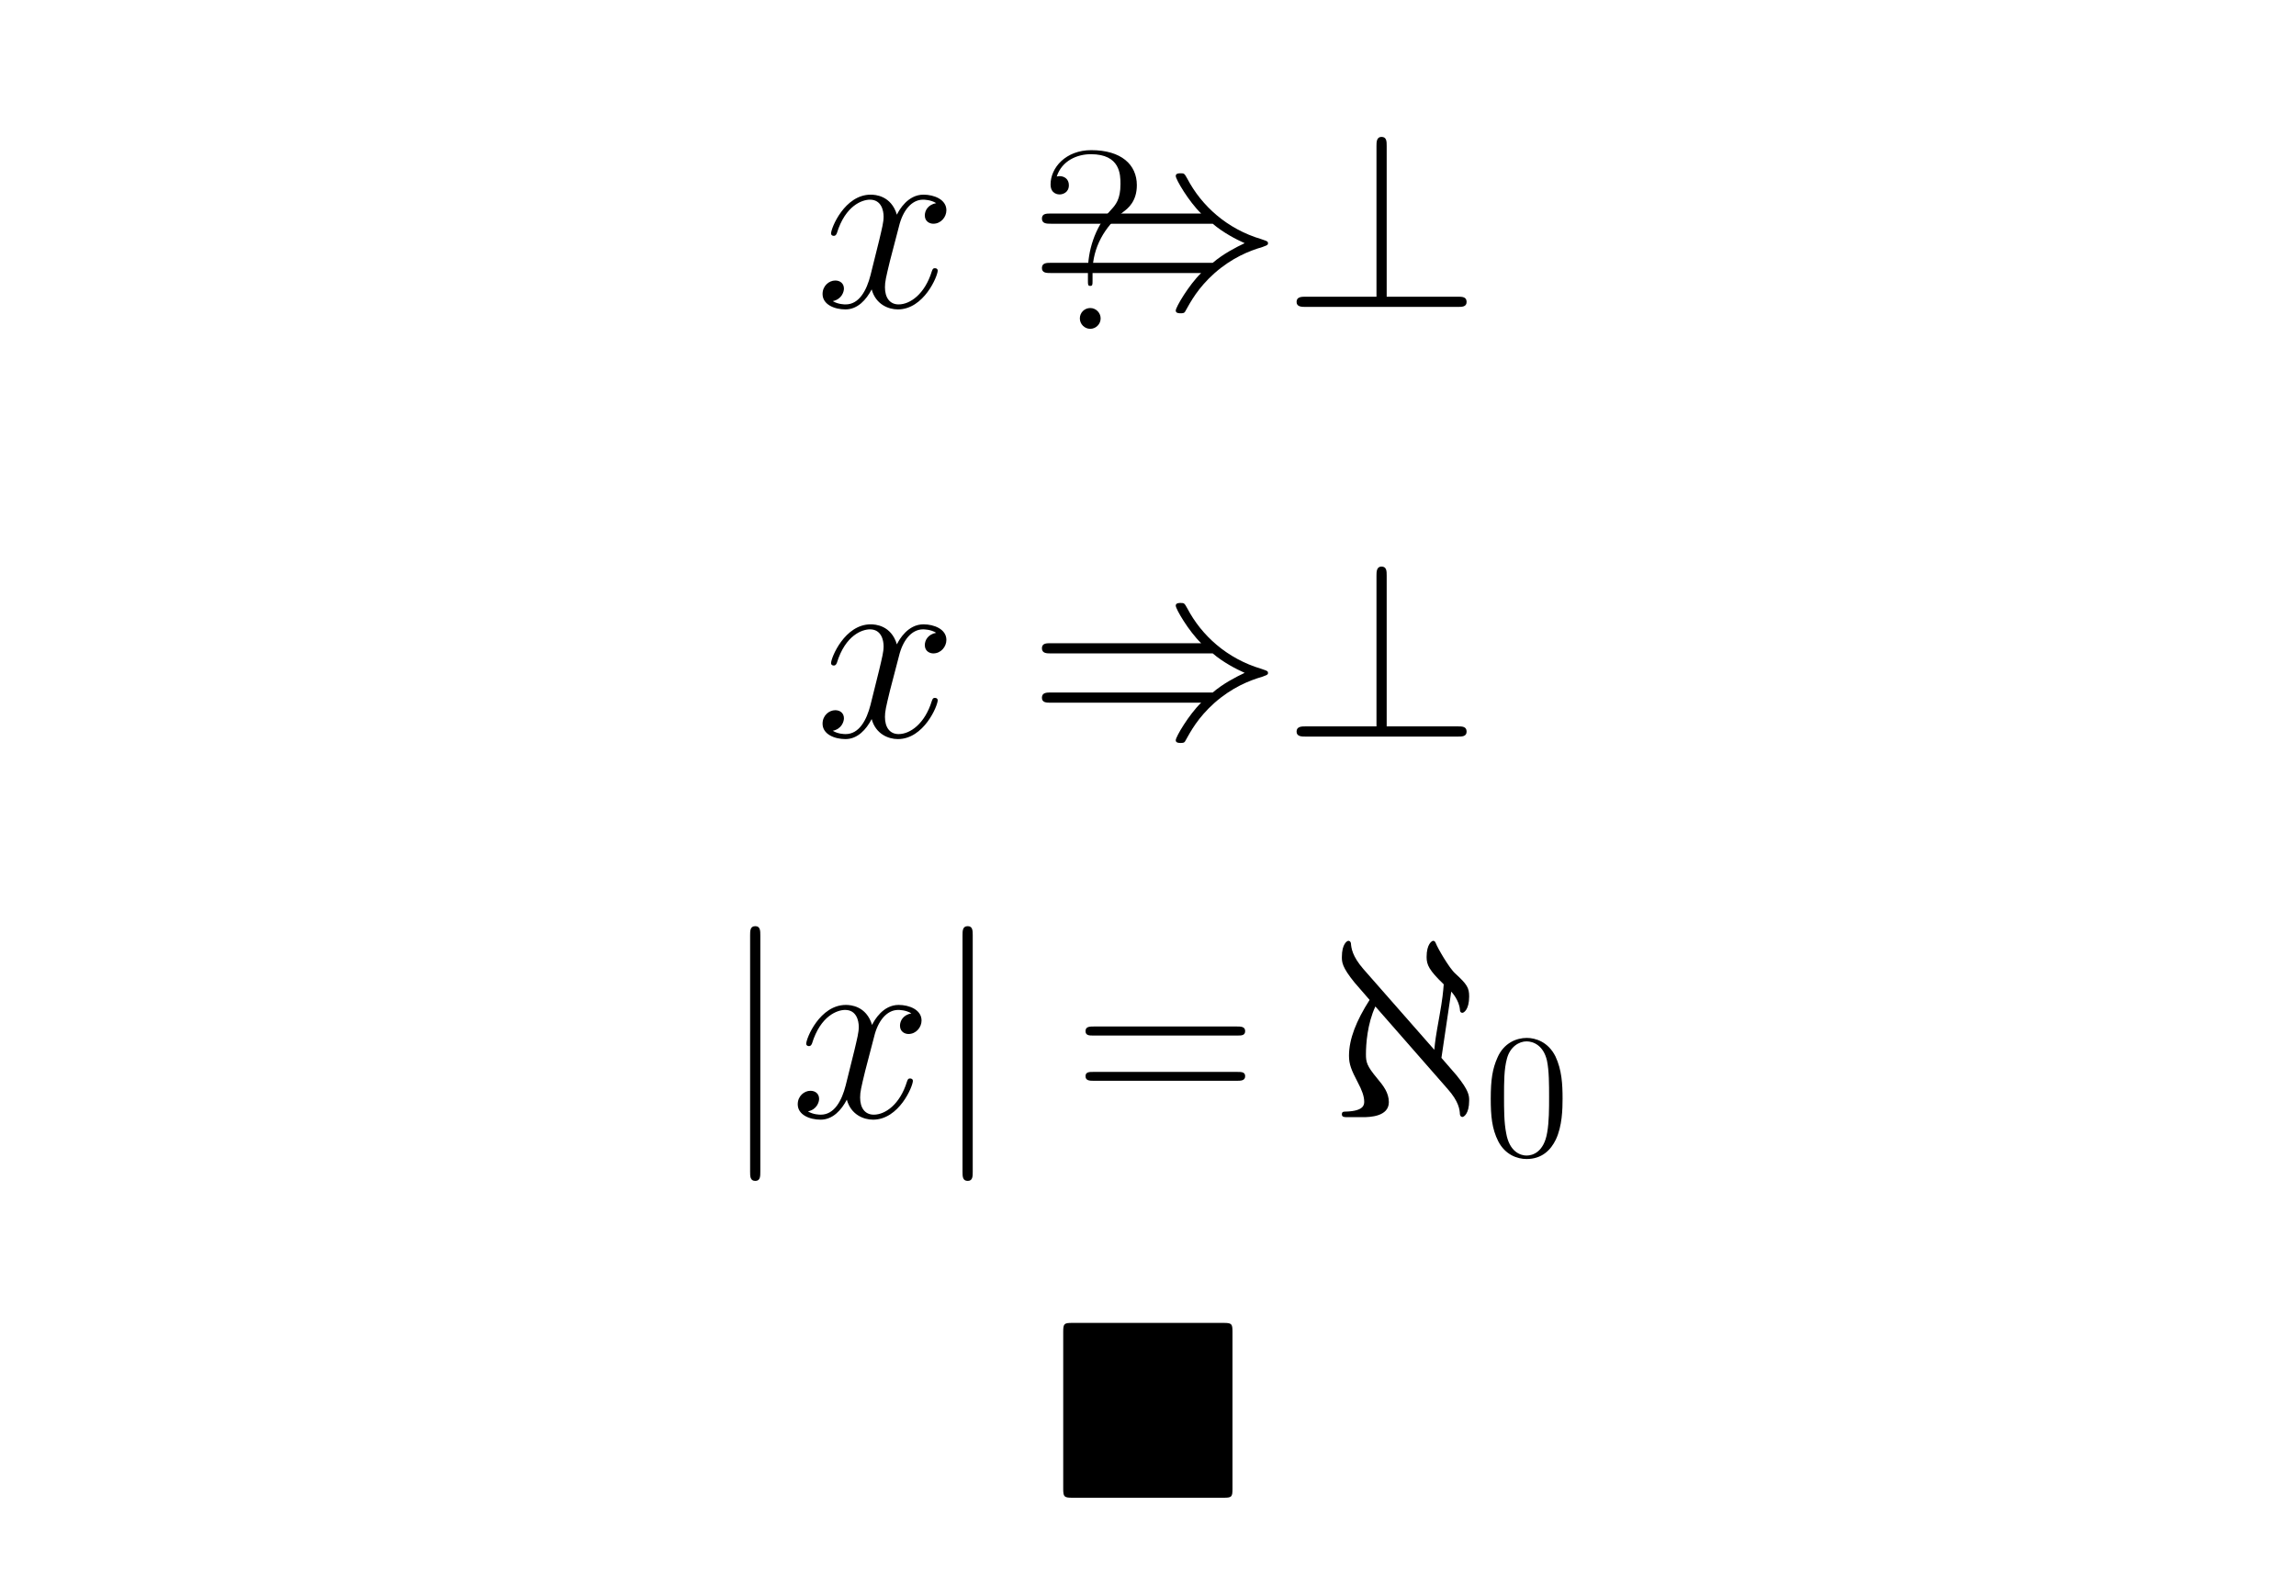<?xml version="1.0" encoding="UTF-8"?>
<svg xmlns="http://www.w3.org/2000/svg" xmlns:xlink="http://www.w3.org/1999/xlink" width="186.303pt" height="129.514pt" viewBox="0 0 186.303 129.514" version="1.1">
<defs>
<g>
<symbol overflow="visible" id="glyph0-0">
<path style="stroke:none;" d=""/>
</symbol>
<symbol overflow="visible" id="glyph0-1">
<path style="stroke:none;" d="M 9.797 -8.422 C 9.125 -8.297 8.875 -7.812 8.875 -7.422 C 8.875 -6.922 9.281 -6.75 9.562 -6.75 C 10.188 -6.75 10.625 -7.297 10.625 -7.844 C 10.625 -8.719 9.625 -9.109 8.766 -9.109 C 7.5 -9.109 6.797 -7.875 6.609 -7.484 C 6.141 -9.031 4.859 -9.109 4.484 -9.109 C 2.375 -9.109 1.266 -6.406 1.266 -5.953 C 1.266 -5.859 1.344 -5.766 1.484 -5.766 C 1.656 -5.766 1.688 -5.891 1.734 -5.969 C 2.438 -8.266 3.828 -8.703 4.422 -8.703 C 5.344 -8.703 5.531 -7.828 5.531 -7.328 C 5.531 -6.875 5.406 -6.406 5.172 -5.406 L 4.469 -2.578 C 4.156 -1.344 3.547 -0.203 2.453 -0.203 C 2.359 -0.203 1.844 -0.203 1.406 -0.469 C 2.141 -0.625 2.312 -1.234 2.312 -1.484 C 2.312 -1.906 2 -2.141 1.609 -2.141 C 1.109 -2.141 0.578 -1.719 0.578 -1.047 C 0.578 -0.188 1.547 0.203 2.438 0.203 C 3.422 0.203 4.125 -0.578 4.562 -1.422 C 4.891 -0.203 5.922 0.203 6.688 0.203 C 8.797 0.203 9.922 -2.5 9.922 -2.953 C 9.922 -3.062 9.828 -3.141 9.703 -3.141 C 9.516 -3.141 9.5 -3.031 9.438 -2.875 C 8.875 -1.047 7.688 -0.203 6.75 -0.203 C 6.031 -0.203 5.641 -0.75 5.641 -1.594 C 5.641 -2.047 5.719 -2.375 6.047 -3.734 L 6.781 -6.547 C 7.078 -7.781 7.781 -8.703 8.734 -8.703 C 8.781 -8.703 9.359 -8.703 9.797 -8.422 Z M 9.797 -8.422 "/>
</symbol>
<symbol overflow="visible" id="glyph1-0">
<path style="stroke:none;" d=""/>
</symbol>
<symbol overflow="visible" id="glyph1-1">
<path style="stroke:none;" d="M 15 -6.75 C 15.859 -6.016 16.922 -5.469 17.594 -5.172 C 16.859 -4.828 15.844 -4.297 15 -3.578 L 1.875 -3.578 C 1.531 -3.578 1.141 -3.578 1.141 -3.156 C 1.141 -2.75 1.516 -2.75 1.859 -2.75 L 14.062 -2.75 C 13.078 -1.797 12 0.016 12 0.297 C 12 0.516 12.266 0.516 12.391 0.516 C 12.562 0.516 12.703 0.516 12.781 0.344 C 13.219 -0.438 13.797 -1.531 15.141 -2.734 C 16.562 -3.984 17.953 -4.547 19.031 -4.859 C 19.375 -4.984 19.391 -5 19.438 -5.047 C 19.484 -5.062 19.484 -5.125 19.484 -5.172 C 19.484 -5.203 19.484 -5.25 19.453 -5.281 L 19.391 -5.328 C 19.359 -5.344 19.328 -5.375 18.938 -5.5 C 16.156 -6.328 14.094 -8.203 12.938 -10.406 C 12.703 -10.828 12.688 -10.844 12.391 -10.844 C 12.266 -10.844 12 -10.844 12 -10.625 C 12 -10.344 13.062 -8.547 14.062 -7.578 L 1.859 -7.578 C 1.516 -7.578 1.141 -7.578 1.141 -7.172 C 1.141 -6.75 1.531 -6.75 1.875 -6.75 Z M 15 -6.75 "/>
</symbol>
<symbol overflow="visible" id="glyph1-2">
<path style="stroke:none;" d="M 8.453 -13.062 C 8.453 -13.422 8.453 -13.797 8.031 -13.797 C 7.625 -13.797 7.625 -13.359 7.625 -13.062 L 7.625 -0.828 L 1.875 -0.828 C 1.562 -0.828 1.141 -0.828 1.141 -0.406 C 1.141 0 1.562 0 1.875 0 L 14.219 0 C 14.562 0 14.938 0 14.938 -0.406 C 14.938 -0.828 14.562 -0.828 14.219 -0.828 L 8.453 -0.828 Z M 8.453 -13.062 "/>
</symbol>
<symbol overflow="visible" id="glyph1-3">
<path style="stroke:none;" d="M 3.281 -14.75 C 3.281 -15.125 3.281 -15.5 2.875 -15.5 C 2.453 -15.5 2.453 -15.125 2.453 -14.75 L 2.453 4.422 C 2.453 4.797 2.453 5.172 2.875 5.172 C 3.281 5.172 3.281 4.797 3.281 4.422 Z M 3.281 -14.75 "/>
</symbol>
<symbol overflow="visible" id="glyph1-4">
<path style="stroke:none;" d="M 9.703 -2.312 C 10.641 -1.266 10.703 -0.594 10.719 -0.234 C 10.734 -0.078 10.844 -0.016 10.922 -0.016 C 11.031 -0.016 11.469 -0.266 11.469 -1.344 C 11.469 -1.734 11.469 -2.141 10.438 -3.406 L 9.219 -4.812 L 10.016 -10.188 C 10.078 -10.125 10.656 -9.484 10.719 -8.734 C 10.719 -8.656 10.734 -8.469 10.922 -8.469 C 11.031 -8.469 11.469 -8.719 11.469 -9.797 C 11.469 -10.5 11.297 -10.781 10.344 -11.656 C 9.859 -12.078 8.906 -13.734 8.766 -14.109 C 8.719 -14.219 8.672 -14.312 8.547 -14.312 C 8.453 -14.312 8.016 -14.062 8.016 -13 C 8.016 -12.359 8.219 -11.922 9.406 -10.781 C 9.359 -10.188 9.312 -9.625 9.062 -8.234 C 8.734 -6.406 8.719 -6.234 8.641 -5.469 L 2.891 -12.016 C 1.969 -13.078 1.906 -13.734 1.875 -14.109 C 1.859 -14.25 1.75 -14.312 1.672 -14.312 C 1.562 -14.312 1.141 -14.062 1.141 -13 C 1.141 -12.594 1.141 -12.188 2.172 -10.922 L 3.391 -9.516 C 2.312 -7.828 1.719 -6.344 1.719 -4.984 C 1.719 -4.297 1.906 -3.828 2.438 -2.812 C 2.766 -2.203 2.953 -1.688 2.953 -1.266 C 2.953 -1.031 2.953 -0.5 1.484 -0.453 C 1.281 -0.453 1.141 -0.453 1.141 -0.234 C 1.141 0 1.328 0 1.688 0 L 2.844 0 C 3.406 0 4.953 -0.047 4.953 -1.219 C 4.953 -2 4.484 -2.578 4 -3.156 C 3.156 -4.172 3.094 -4.469 3.094 -5.109 C 3.094 -5.906 3.203 -7.578 3.859 -8.984 Z M 9.703 -2.312 "/>
</symbol>
<symbol overflow="visible" id="glyph2-0">
<path style="stroke:none;" d=""/>
</symbol>
<symbol overflow="visible" id="glyph2-1">
<path style="stroke:none;" d="M 4.359 -4.641 C 4.359 -6.594 5.344 -8.297 6.844 -9.484 C 7.234 -9.766 7.953 -10.344 7.953 -11.656 C 7.953 -13.328 6.688 -14.5 4.25 -14.5 C 2.188 -14.5 0.953 -13.078 0.953 -11.719 C 0.953 -10.906 1.625 -10.906 1.688 -10.906 C 1.922 -10.906 2.438 -11.047 2.438 -11.656 C 2.438 -12.172 2.047 -12.391 1.688 -12.391 C 1.609 -12.391 1.516 -12.375 1.453 -12.359 C 1.875 -13.656 3.125 -14.172 4.219 -14.172 C 6.609 -14.172 6.625 -12.516 6.625 -11.75 C 6.625 -10.5 6.234 -10.062 5.844 -9.641 C 4.484 -8.188 3.984 -6.234 3.984 -4.734 L 3.984 -3.922 C 3.984 -3.578 3.984 -3.484 4.172 -3.484 C 4.359 -3.484 4.359 -3.578 4.359 -3.922 Z M 5.016 -0.844 C 5.016 -1.297 4.641 -1.688 4.172 -1.688 C 3.719 -1.688 3.328 -1.328 3.328 -0.844 C 3.328 -0.391 3.703 0 4.172 0 C 4.625 0 5.016 -0.375 5.016 -0.844 Z M 5.016 -0.844 "/>
</symbol>
<symbol overflow="visible" id="glyph2-2">
<path style="stroke:none;" d="M 13.281 -6.625 C 13.594 -6.625 13.906 -6.625 13.906 -6.984 C 13.906 -7.359 13.547 -7.359 13.203 -7.359 L 1.656 -7.359 C 1.297 -7.359 0.953 -7.359 0.953 -6.984 C 0.953 -6.625 1.266 -6.625 1.562 -6.625 Z M 13.203 -2.953 C 13.547 -2.953 13.906 -2.953 13.906 -3.328 C 13.906 -3.672 13.594 -3.672 13.281 -3.672 L 1.562 -3.672 C 1.266 -3.672 0.953 -3.672 0.953 -3.328 C 0.953 -2.953 1.297 -2.953 1.656 -2.953 Z M 13.203 -2.953 "/>
</symbol>
<symbol overflow="visible" id="glyph3-0">
<path style="stroke:none;" d=""/>
</symbol>
<symbol overflow="visible" id="glyph3-1">
<path style="stroke:none;" d="M 6.422 -4.594 C 6.422 -5.781 6.359 -6.938 5.844 -8.031 C 5.25 -9.219 4.219 -9.531 3.516 -9.531 C 2.688 -9.531 1.656 -9.125 1.141 -7.938 C 0.734 -7.031 0.594 -6.141 0.594 -4.594 C 0.594 -3.203 0.688 -2.156 1.203 -1.141 C 1.766 -0.047 2.75 0.297 3.5 0.297 C 4.75 0.297 5.469 -0.438 5.875 -1.281 C 6.391 -2.359 6.422 -3.766 6.422 -4.594 Z M 3.5 0.016 C 3.047 0.016 2.109 -0.25 1.844 -1.812 C 1.672 -2.672 1.672 -3.766 1.672 -4.766 C 1.672 -5.938 1.672 -7 1.906 -7.844 C 2.156 -8.812 2.891 -9.25 3.5 -9.25 C 4.047 -9.25 4.875 -8.922 5.156 -7.688 C 5.328 -6.875 5.328 -5.734 5.328 -4.766 C 5.328 -3.797 5.328 -2.719 5.172 -1.844 C 4.906 -0.266 4 0.016 3.5 0.016 Z M 3.5 0.016 "/>
</symbol>
<symbol overflow="visible" id="glyph4-0">
<path style="stroke:none;" d=""/>
</symbol>
<symbol overflow="visible" id="glyph4-1">
<path style="stroke:none;" d="M 14.891 -13.469 C 14.891 -14.109 14.828 -14.188 14.172 -14.188 L 1.875 -14.188 C 1.234 -14.188 1.156 -14.125 1.156 -13.469 L 1.156 -0.75 C 1.156 -0.078 1.219 0 1.906 0 L 14.156 0 C 14.828 0 14.891 -0.062 14.891 -0.719 Z M 14.891 -13.469 "/>
</symbol>
</g>
</defs>
<g id="surface1">
<g style="fill:rgb(0%,0%,0%);fill-opacity:1;">
  <use xlink:href="#glyph0-1" x="66.167" y="24.906"/>
</g>
<g style="fill:rgb(0%,0%,0%);fill-opacity:1;">
  <use xlink:href="#glyph1-1" x="83.403" y="24.906"/>
</g>
<g style="fill:rgb(0%,0%,0%);fill-opacity:1;">
  <use xlink:href="#glyph2-1" x="84.293" y="26.685"/>
</g>
<g style="fill:rgb(0%,0%,0%);fill-opacity:1;">
  <use xlink:href="#glyph1-2" x="104.066" y="24.906"/>
</g>
<g style="fill:rgb(0%,0%,0%);fill-opacity:1;">
  <use xlink:href="#glyph0-1" x="66.167" y="59.775"/>
</g>
<g style="fill:rgb(0%,0%,0%);fill-opacity:1;">
  <use xlink:href="#glyph1-1" x="83.403" y="59.775"/>
  <use xlink:href="#glyph1-2" x="104.066" y="59.775"/>
</g>
<g style="fill:rgb(0%,0%,0%);fill-opacity:1;">
  <use xlink:href="#glyph1-3" x="58.413" y="90.66"/>
</g>
<g style="fill:rgb(0%,0%,0%);fill-opacity:1;">
  <use xlink:href="#glyph0-1" x="64.152" y="90.66"/>
</g>
<g style="fill:rgb(0%,0%,0%);fill-opacity:1;">
  <use xlink:href="#glyph1-3" x="75.649" y="90.66"/>
</g>
<g style="fill:rgb(0%,0%,0%);fill-opacity:1;">
  <use xlink:href="#glyph2-2" x="87.129" y="90.66"/>
</g>
<g style="fill:rgb(0%,0%,0%);fill-opacity:1;">
  <use xlink:href="#glyph1-4" x="107.742" y="90.66"/>
</g>
<g style="fill:rgb(0%,0%,0%);fill-opacity:1;">
  <use xlink:href="#glyph3-1" x="120.369" y="93.759"/>
</g>
<g style="fill:rgb(0%,0%,0%);fill-opacity:1;">
  <use xlink:href="#glyph4-1" x="85.116" y="121.544"/>
</g>
</g>
</svg>
